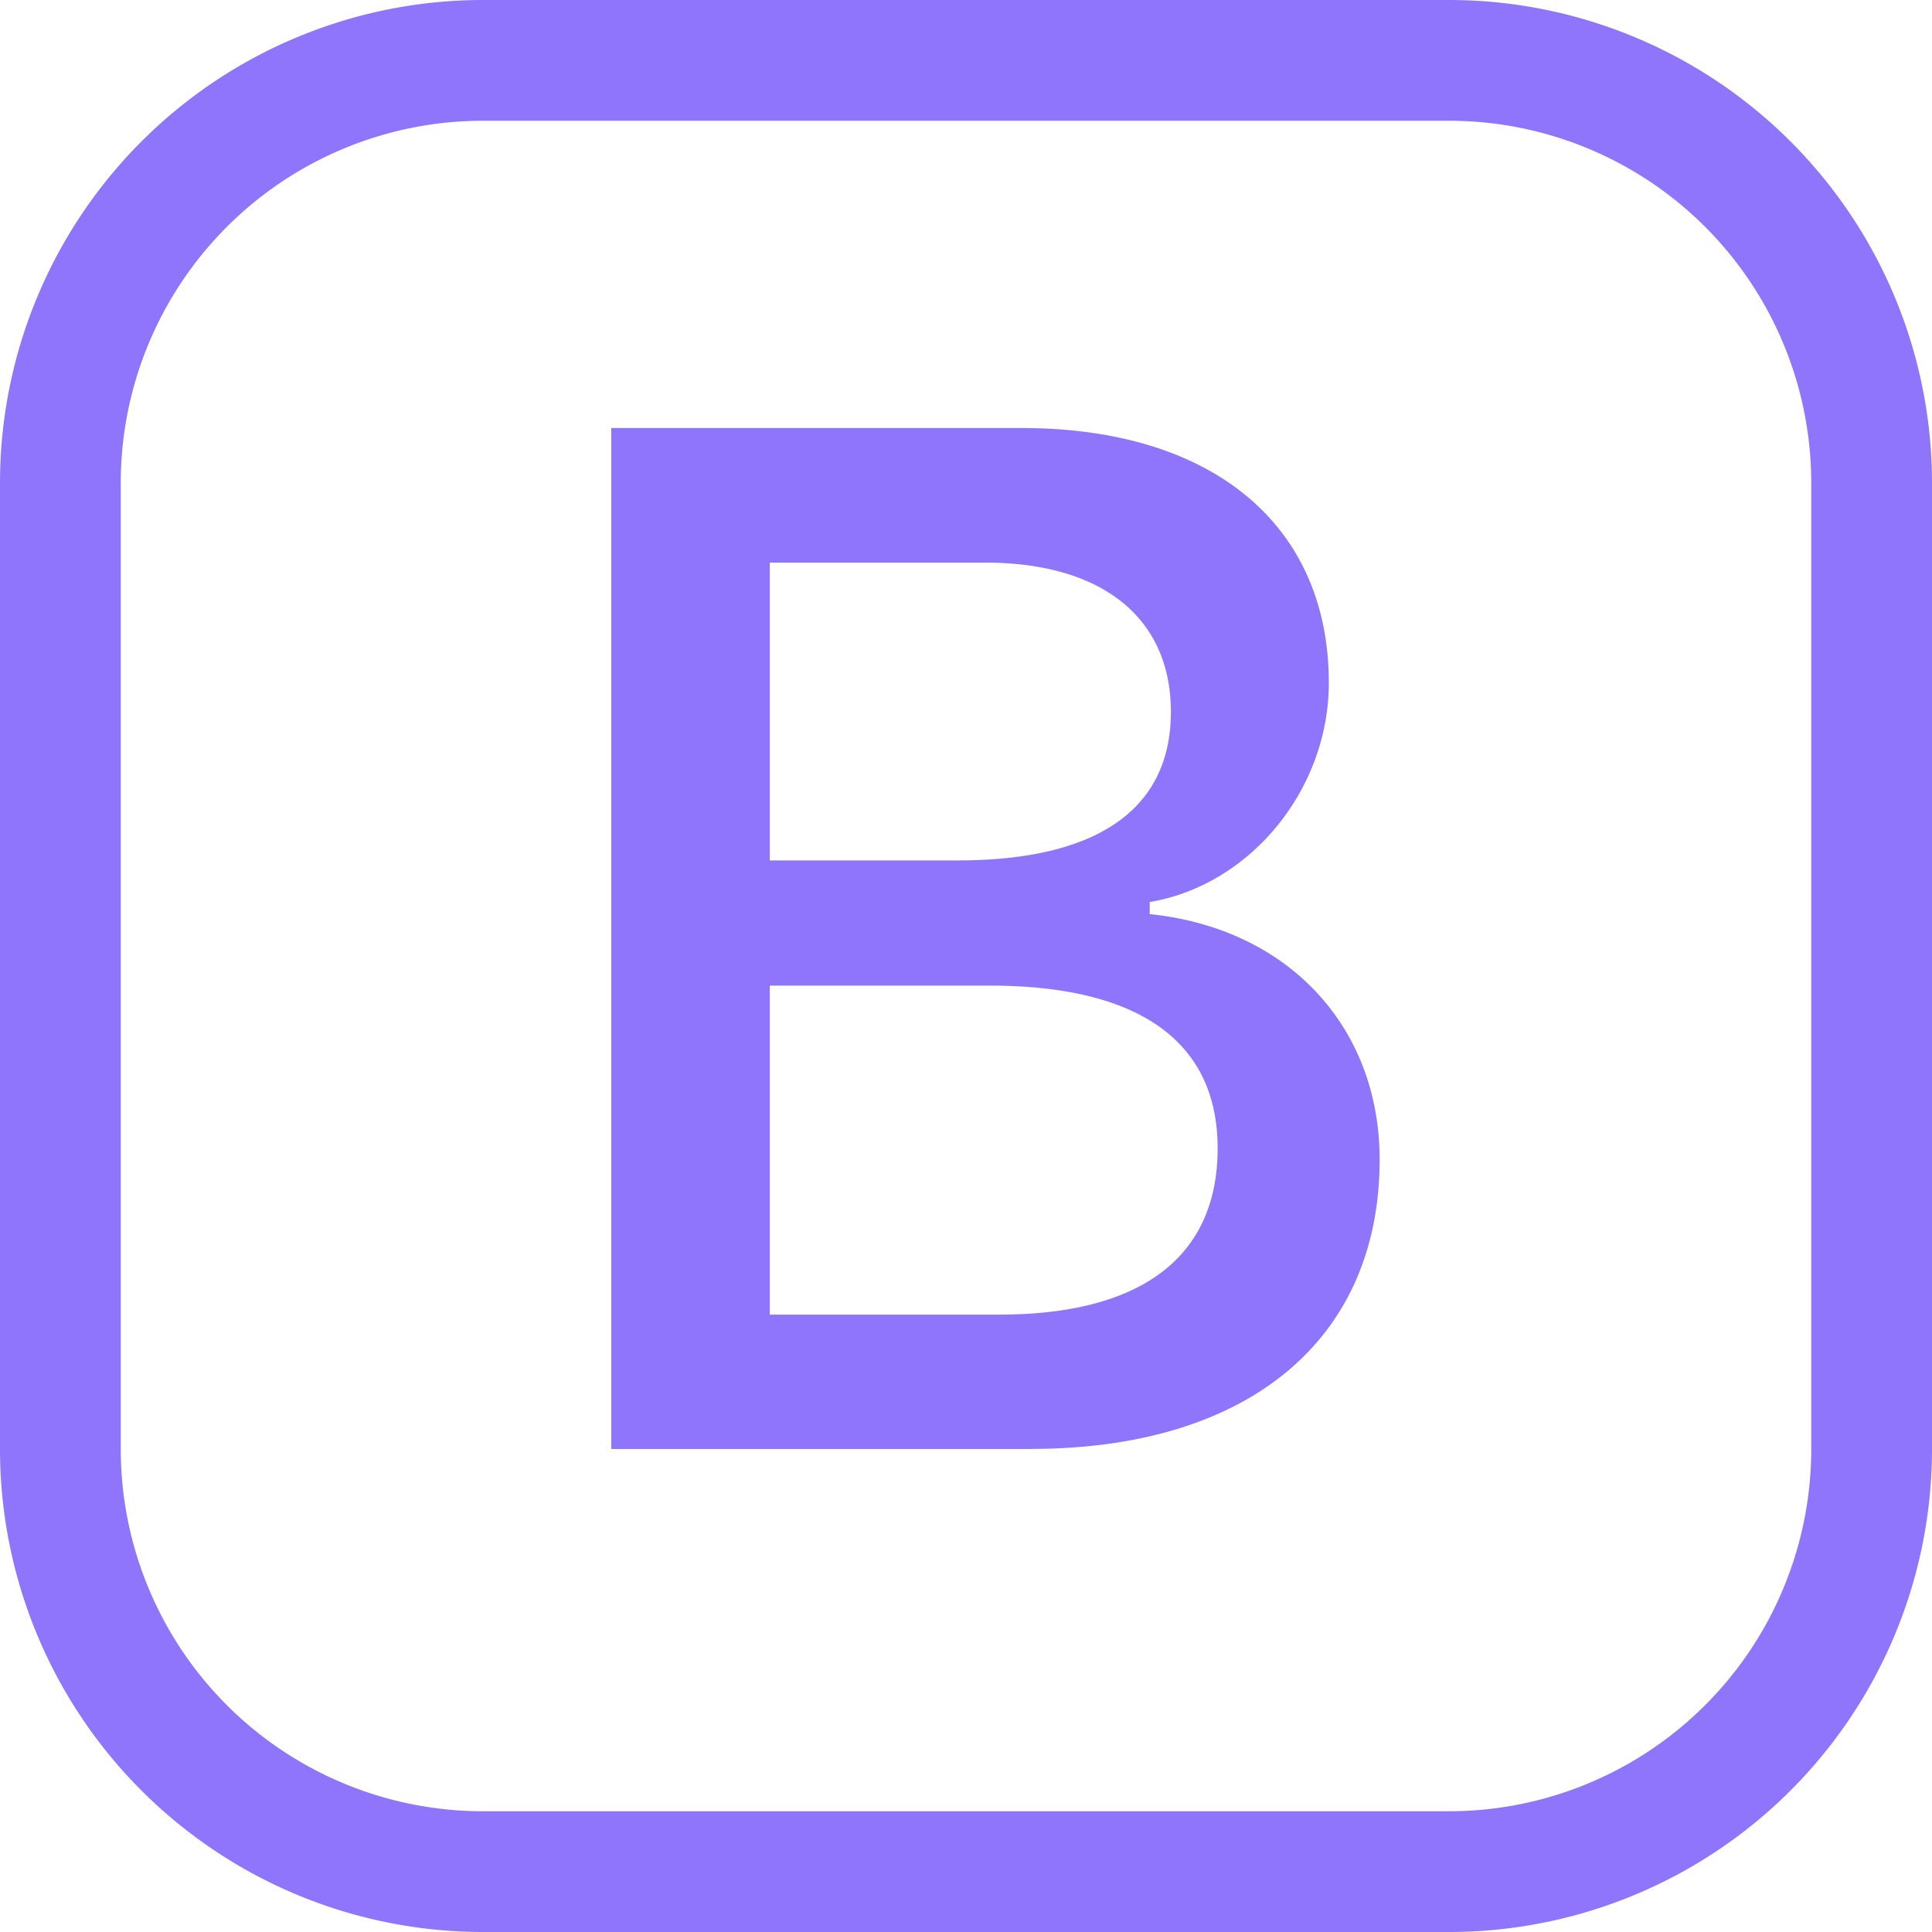 <svg xmlns="http://www.w3.org/2000/svg" width="20" height="20" fill="none" xmlns:v="https://vecta.io/nano"><g clip-path="url(#A)" fill-rule="evenodd" fill="#8f75fc"><path d="M15 1.25H5A3.75 3.75 0 0 0 1.25 5v10A3.75 3.75 0 0 0 5 18.75h10A3.75 3.75 0 0 0 18.75 15V5A3.75 3.75 0 0 0 15 1.25zM5 0a5 5 0 0 0-5 5v10a5 5 0 0 0 5 5h10a5 5 0 0 0 5-5V5a5 5 0 0 0-5-5H5zm5.671 15H6.328V4.431h4.249c1.984 0 3.179 1.011 3.179 2.637 0 1.105-.812 2.094-1.854 2.27v.125c1.429.146 2.38 1.164 2.38 2.541 0 1.86-1.355 2.995-3.61 2.995zM7.969 5.823v3.084h1.947c1.45 0 2.205-.535 2.205-1.537 0-.975-.711-1.546-1.926-1.546H7.969zm2.372 7.786H7.969v-3.406h2.277c1.545 0 2.359.579 2.359 1.685 0 1.12-.784 1.721-2.264 1.721z"/></g><defs><clipPath id="A"><path fill="#fff" d="M0 0h20v20H0z"/></clipPath></defs></svg>